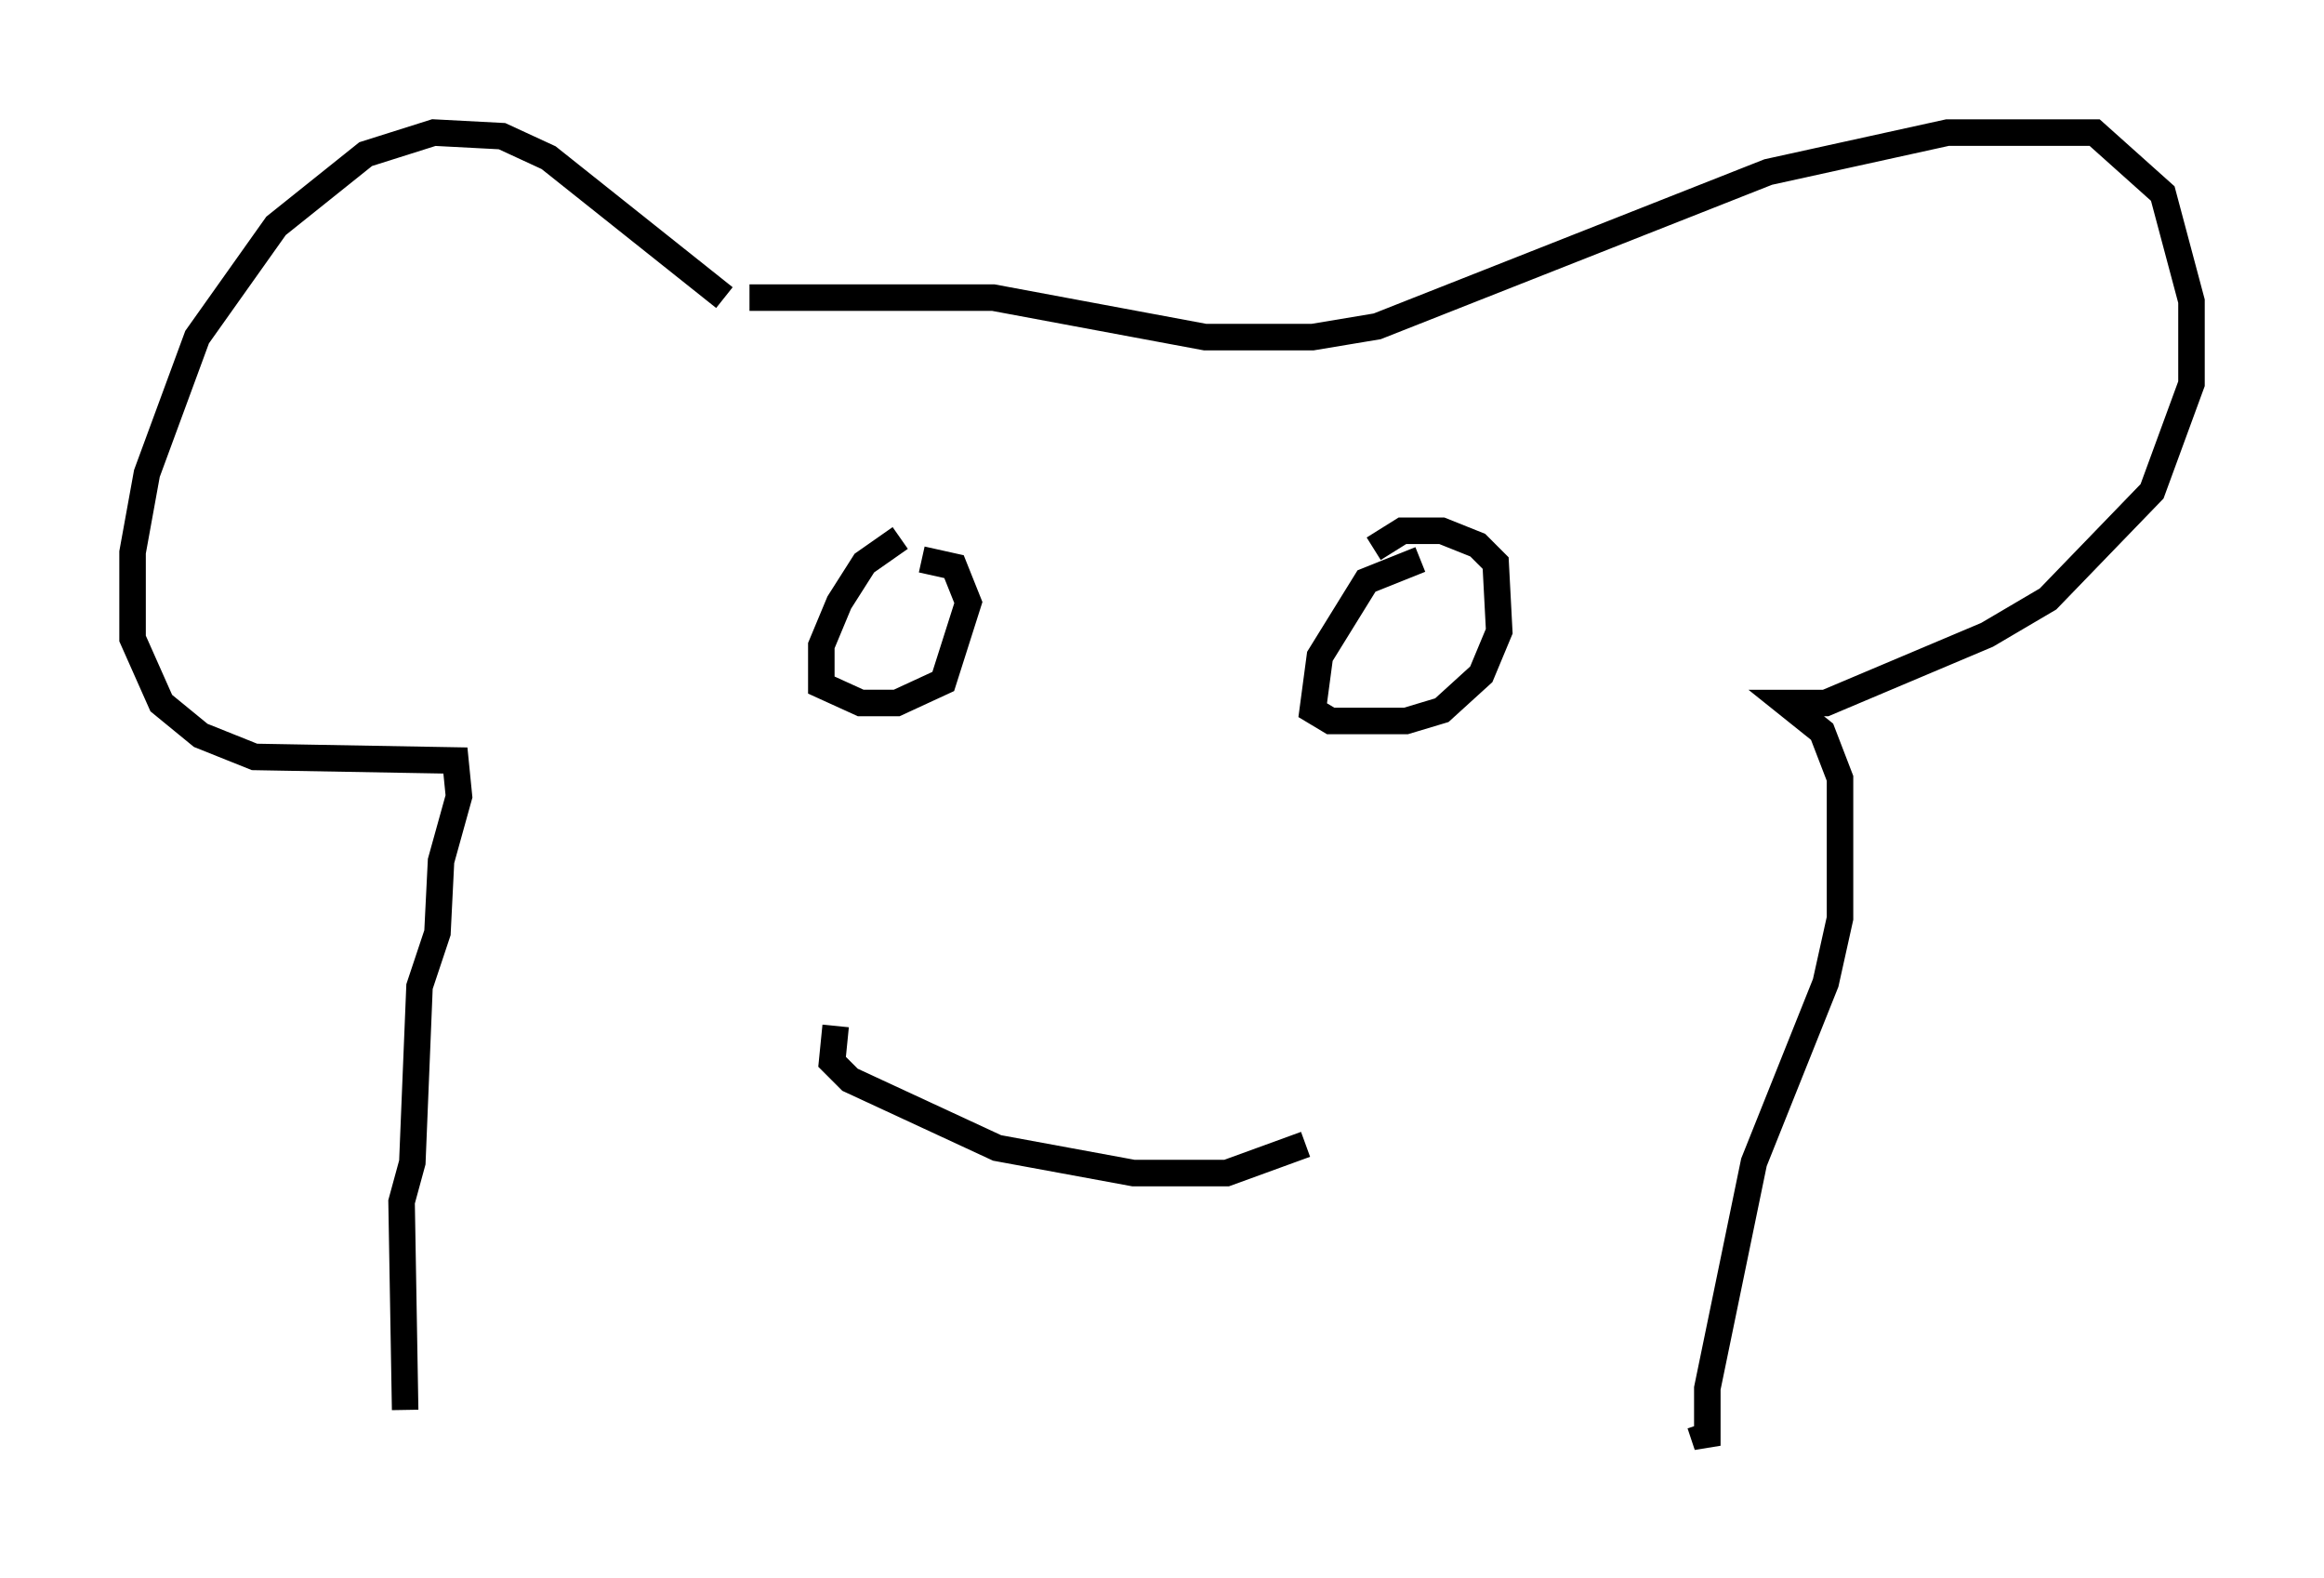 <?xml version="1.0" encoding="utf-8" ?>
<svg baseProfile="full" height="59.526" version="1.1" width="87.672" xmlns="http://www.w3.org/2000/svg" xmlns:ev="http://www.w3.org/2001/xml-events" xmlns:xlink="http://www.w3.org/1999/xlink"><defs /><rect fill="white" height="59.526" width="87.672" x="0" y="0" /><path d="M29.628, 11.901 m-2.3, -0.677 l-6.631, -5.277 -1.759, -0.812 l-2.571, -0.135 -2.571, 0.812 l-3.383, 2.706 -2.977, 4.195 l-1.894, 5.142 -0.541, 2.977 l0.0, 3.248 1.083, 2.436 l1.488, 1.218 2.03, 0.812 l7.578, 0.135 0.135, 1.353 l-0.677, 2.436 -0.135, 2.706 l-0.677, 2.03 -0.271, 6.631 l-0.406, 1.488 0.135, 7.848 m12.99, -41.948 l9.202, 0.0 7.984, 1.488 l4.059, 0.0 2.436, -0.406 l14.75, -5.819 6.766, -1.488 l5.548, 0.0 2.571, 2.3 l1.083, 4.059 0.0, 3.112 l-1.488, 4.059 -3.924, 4.059 l-2.3, 1.353 -6.089, 2.571 l-1.488, 0.0 1.353, 1.083 l0.677, 1.759 0.0, 5.277 l-0.541, 2.436 -2.706, 6.766 l-1.759, 8.525 0.0, 2.165 l-0.271, -0.812 m-30.176, -33.423 l-1.353, 0.947 -0.947, 1.488 l-0.677, 1.624 0.0, 1.488 l1.488, 0.677 1.353, 0.0 l1.759, -0.812 0.947, -2.977 l-0.541, -1.353 -1.218, -0.271 m18.809, 0.0 l-2.03, 0.812 -1.759, 2.842 l-0.271, 2.03 0.677, 0.406 l2.842, 0.0 1.353, -0.406 l1.488, -1.353 0.677, -1.624 l-0.135, -2.571 -0.677, -0.677 l-1.353, -0.541 -1.488, 0.0 l-1.083, 0.677 m-20.297, 17.997 l-0.135, 1.353 0.677, 0.677 l5.548, 2.571 5.142, 0.947 l3.518, 0.0 2.977, -1.083 " fill="none" stroke="black" stroke-width="1" /></svg>